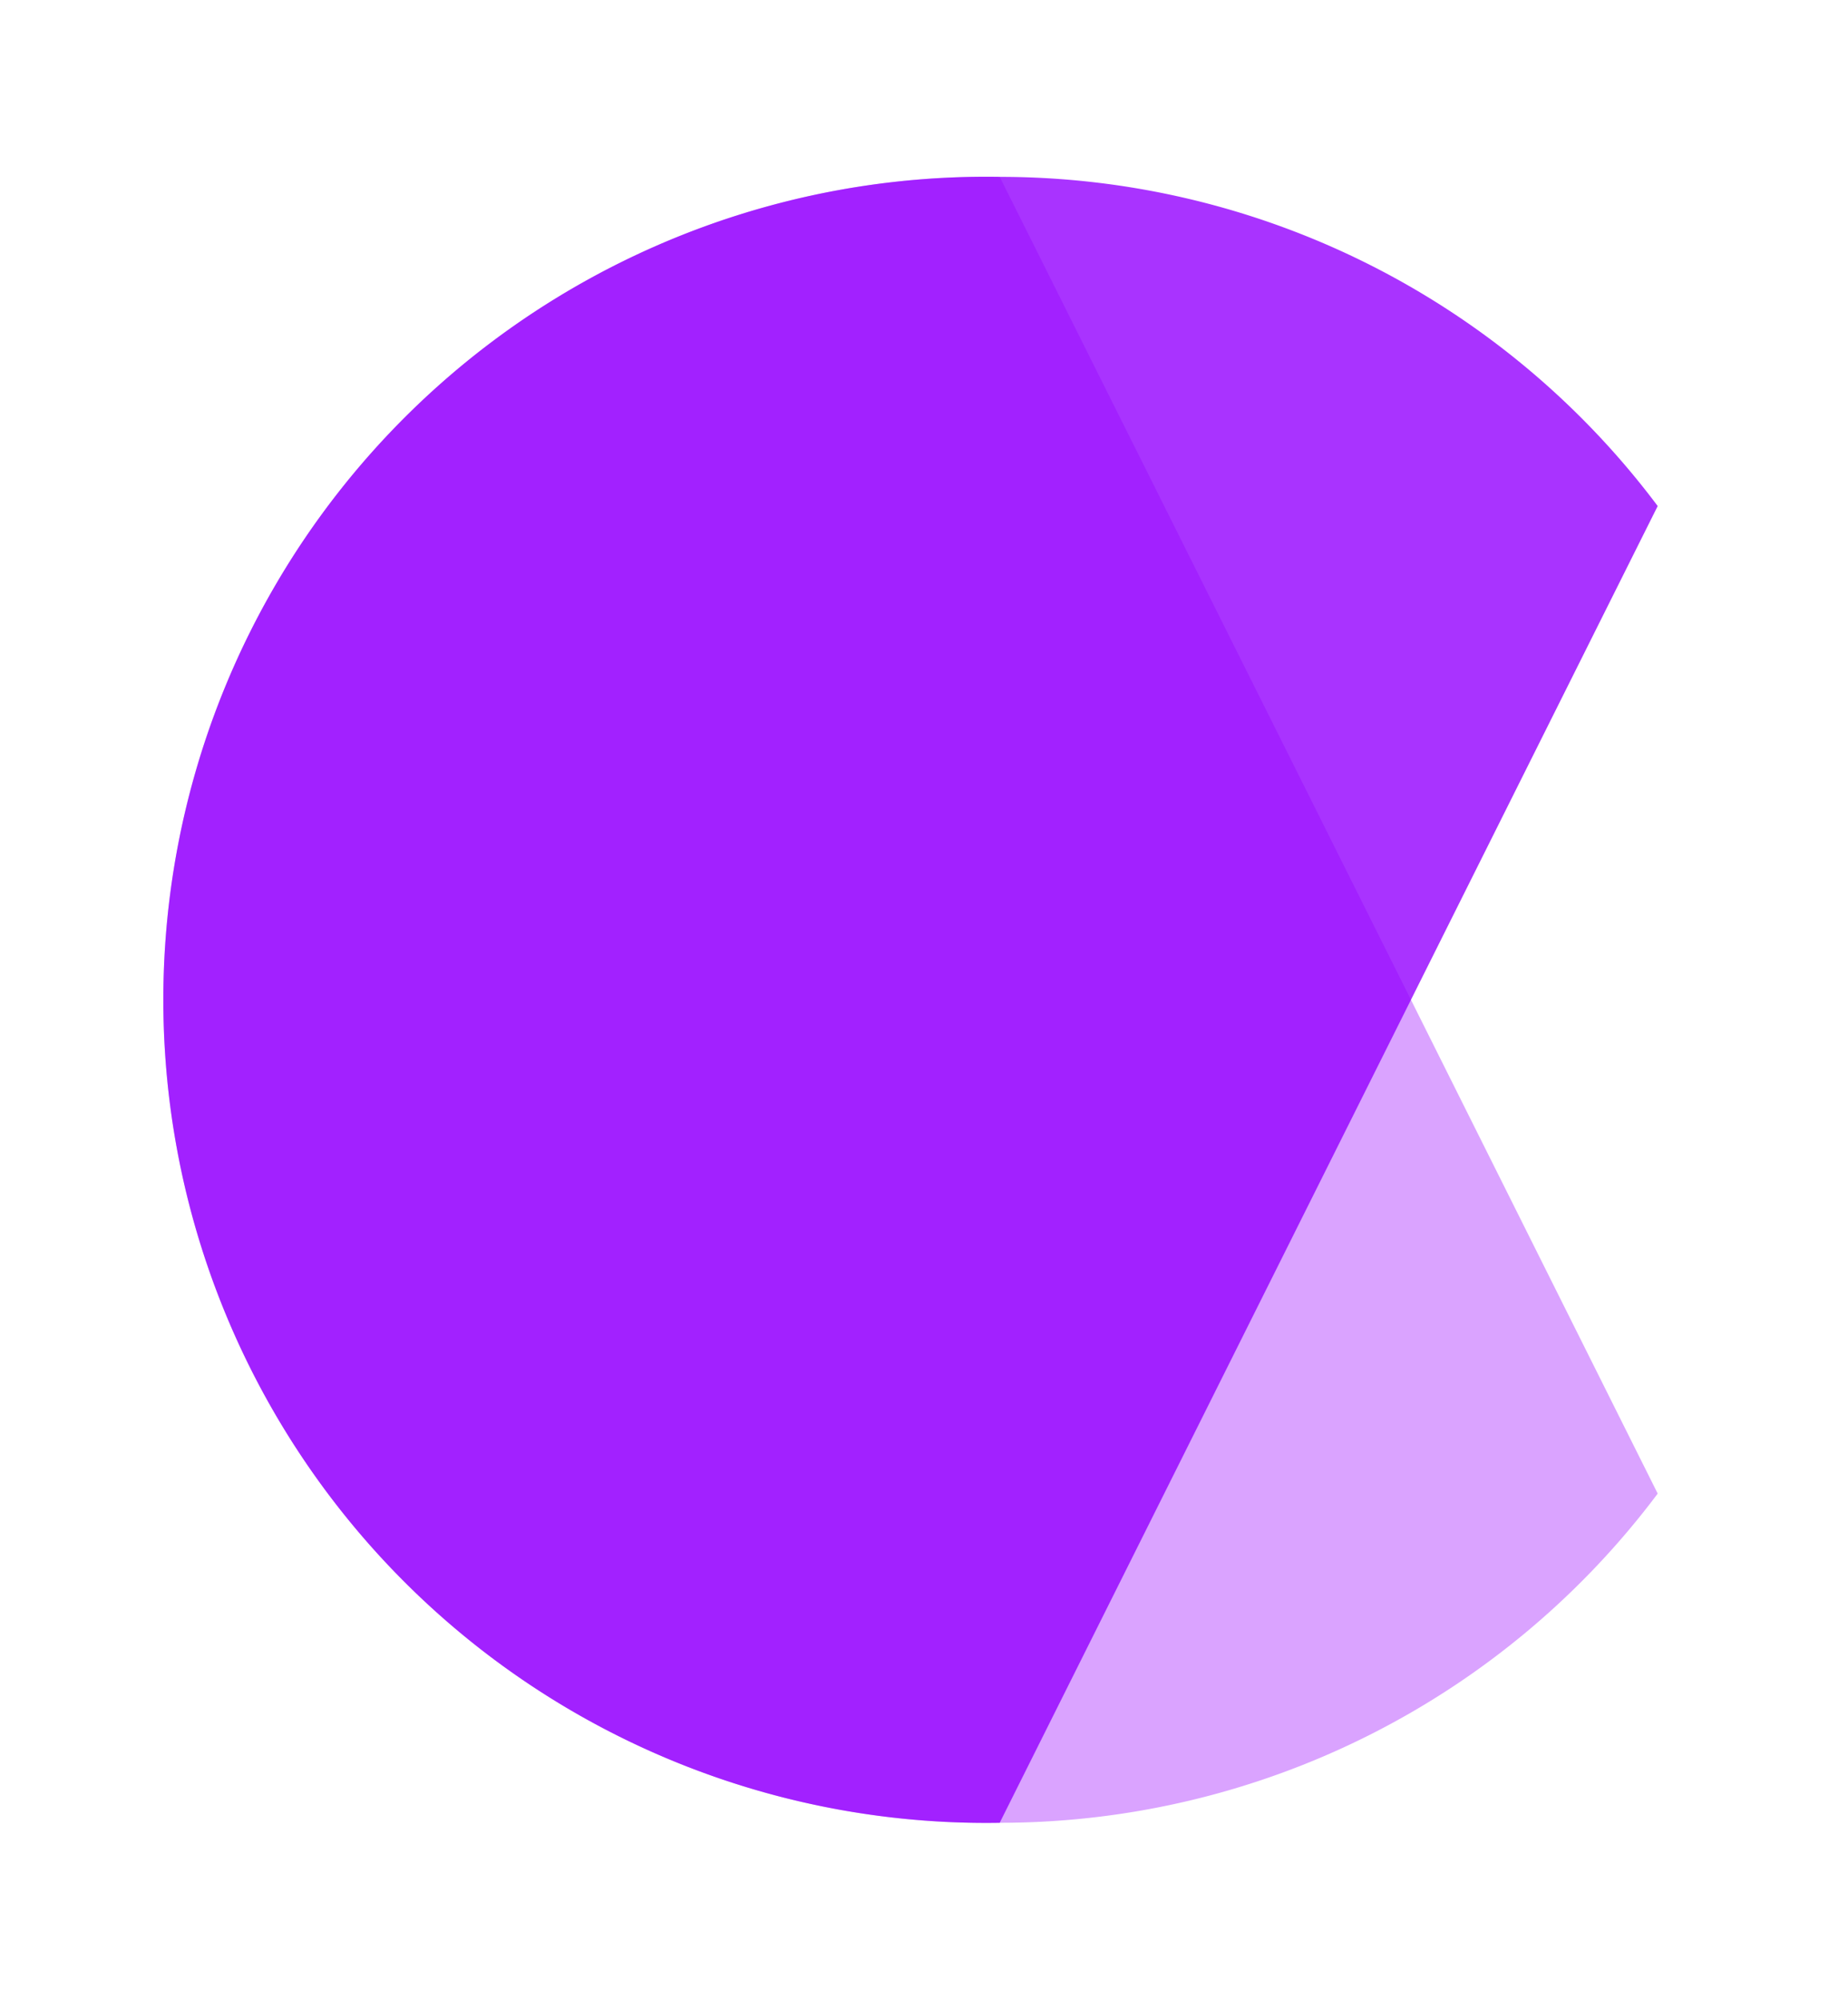 <svg version="1.0" xmlns="http://www.w3.org/2000/svg" width="100%" height="100%" viewBox="-8 -8 83.61 90.46" preserveAspectRatio="xMidYMid meet">
  <path d="M37.23 74.45a37.23 37.23 0 1 1 0-74.45L67 59.56a37.19 37.19 0 0 1-29.77 14.89z" fill="#d18cff" opacity=".8"/>
  <path d="M37.23 0a37.23 37.23 0 1 0 0 74.45L67 14.89A37.19 37.19 0 0 0 37.23 0z" fill="#9400ff" opacity=".8"/>
</svg>
